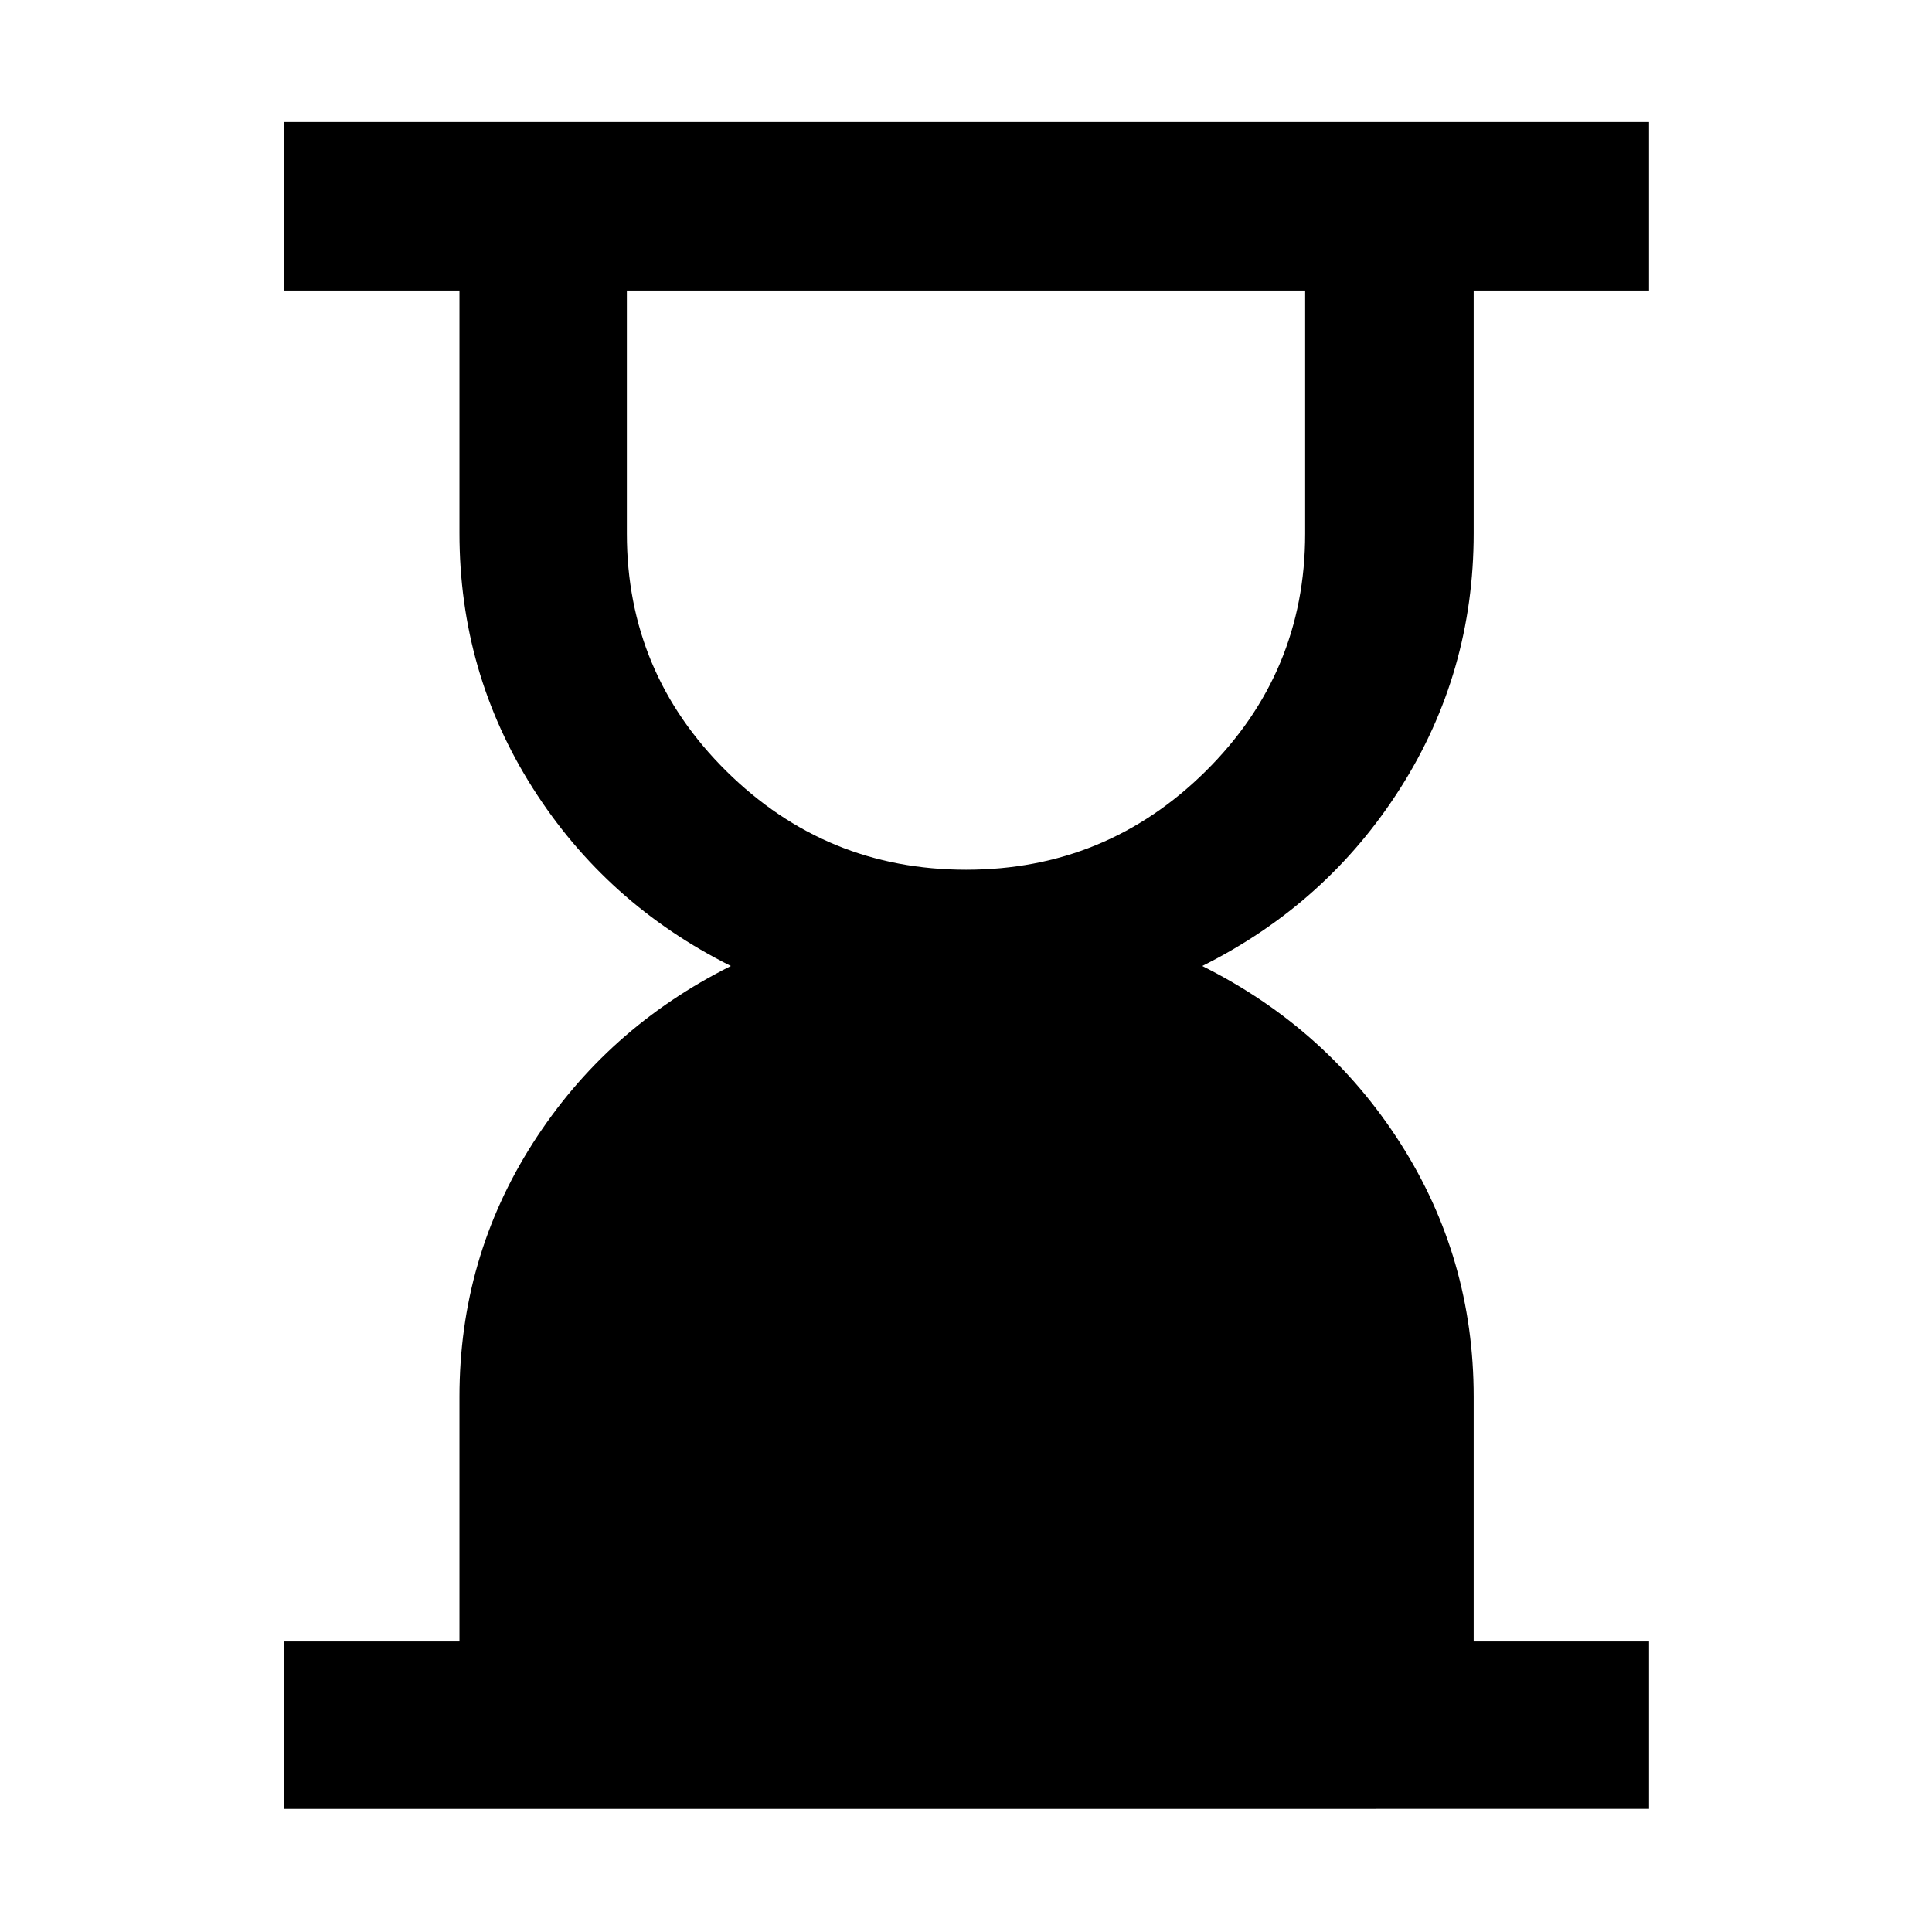 <svg xmlns="http://www.w3.org/2000/svg" height="48" viewBox="0 -960 960 960" width="48"><path d="M480.04-527.83q69.57 0 119.02-48.93 49.46-48.94 49.46-118.11v-120.78H311.48v120.78q0 69.17 49.5 118.11 49.5 48.93 119.06 48.93ZM141.17-61.17v-83.18h87.13v-121.58q0-68.93 36.44-126Q301.17-449 363.17-480q-62-31-98.43-88.39-36.44-57.39-36.44-126.68v-120.58h-87.13v-83.74h678.22v83.74h-87.13v120.58q0 69.29-36.43 126.68Q659.39-511 597.39-480q62 31 98.44 88.07 36.43 57.07 36.43 126v121.58h87.13v83.18H141.17Z"/></svg>